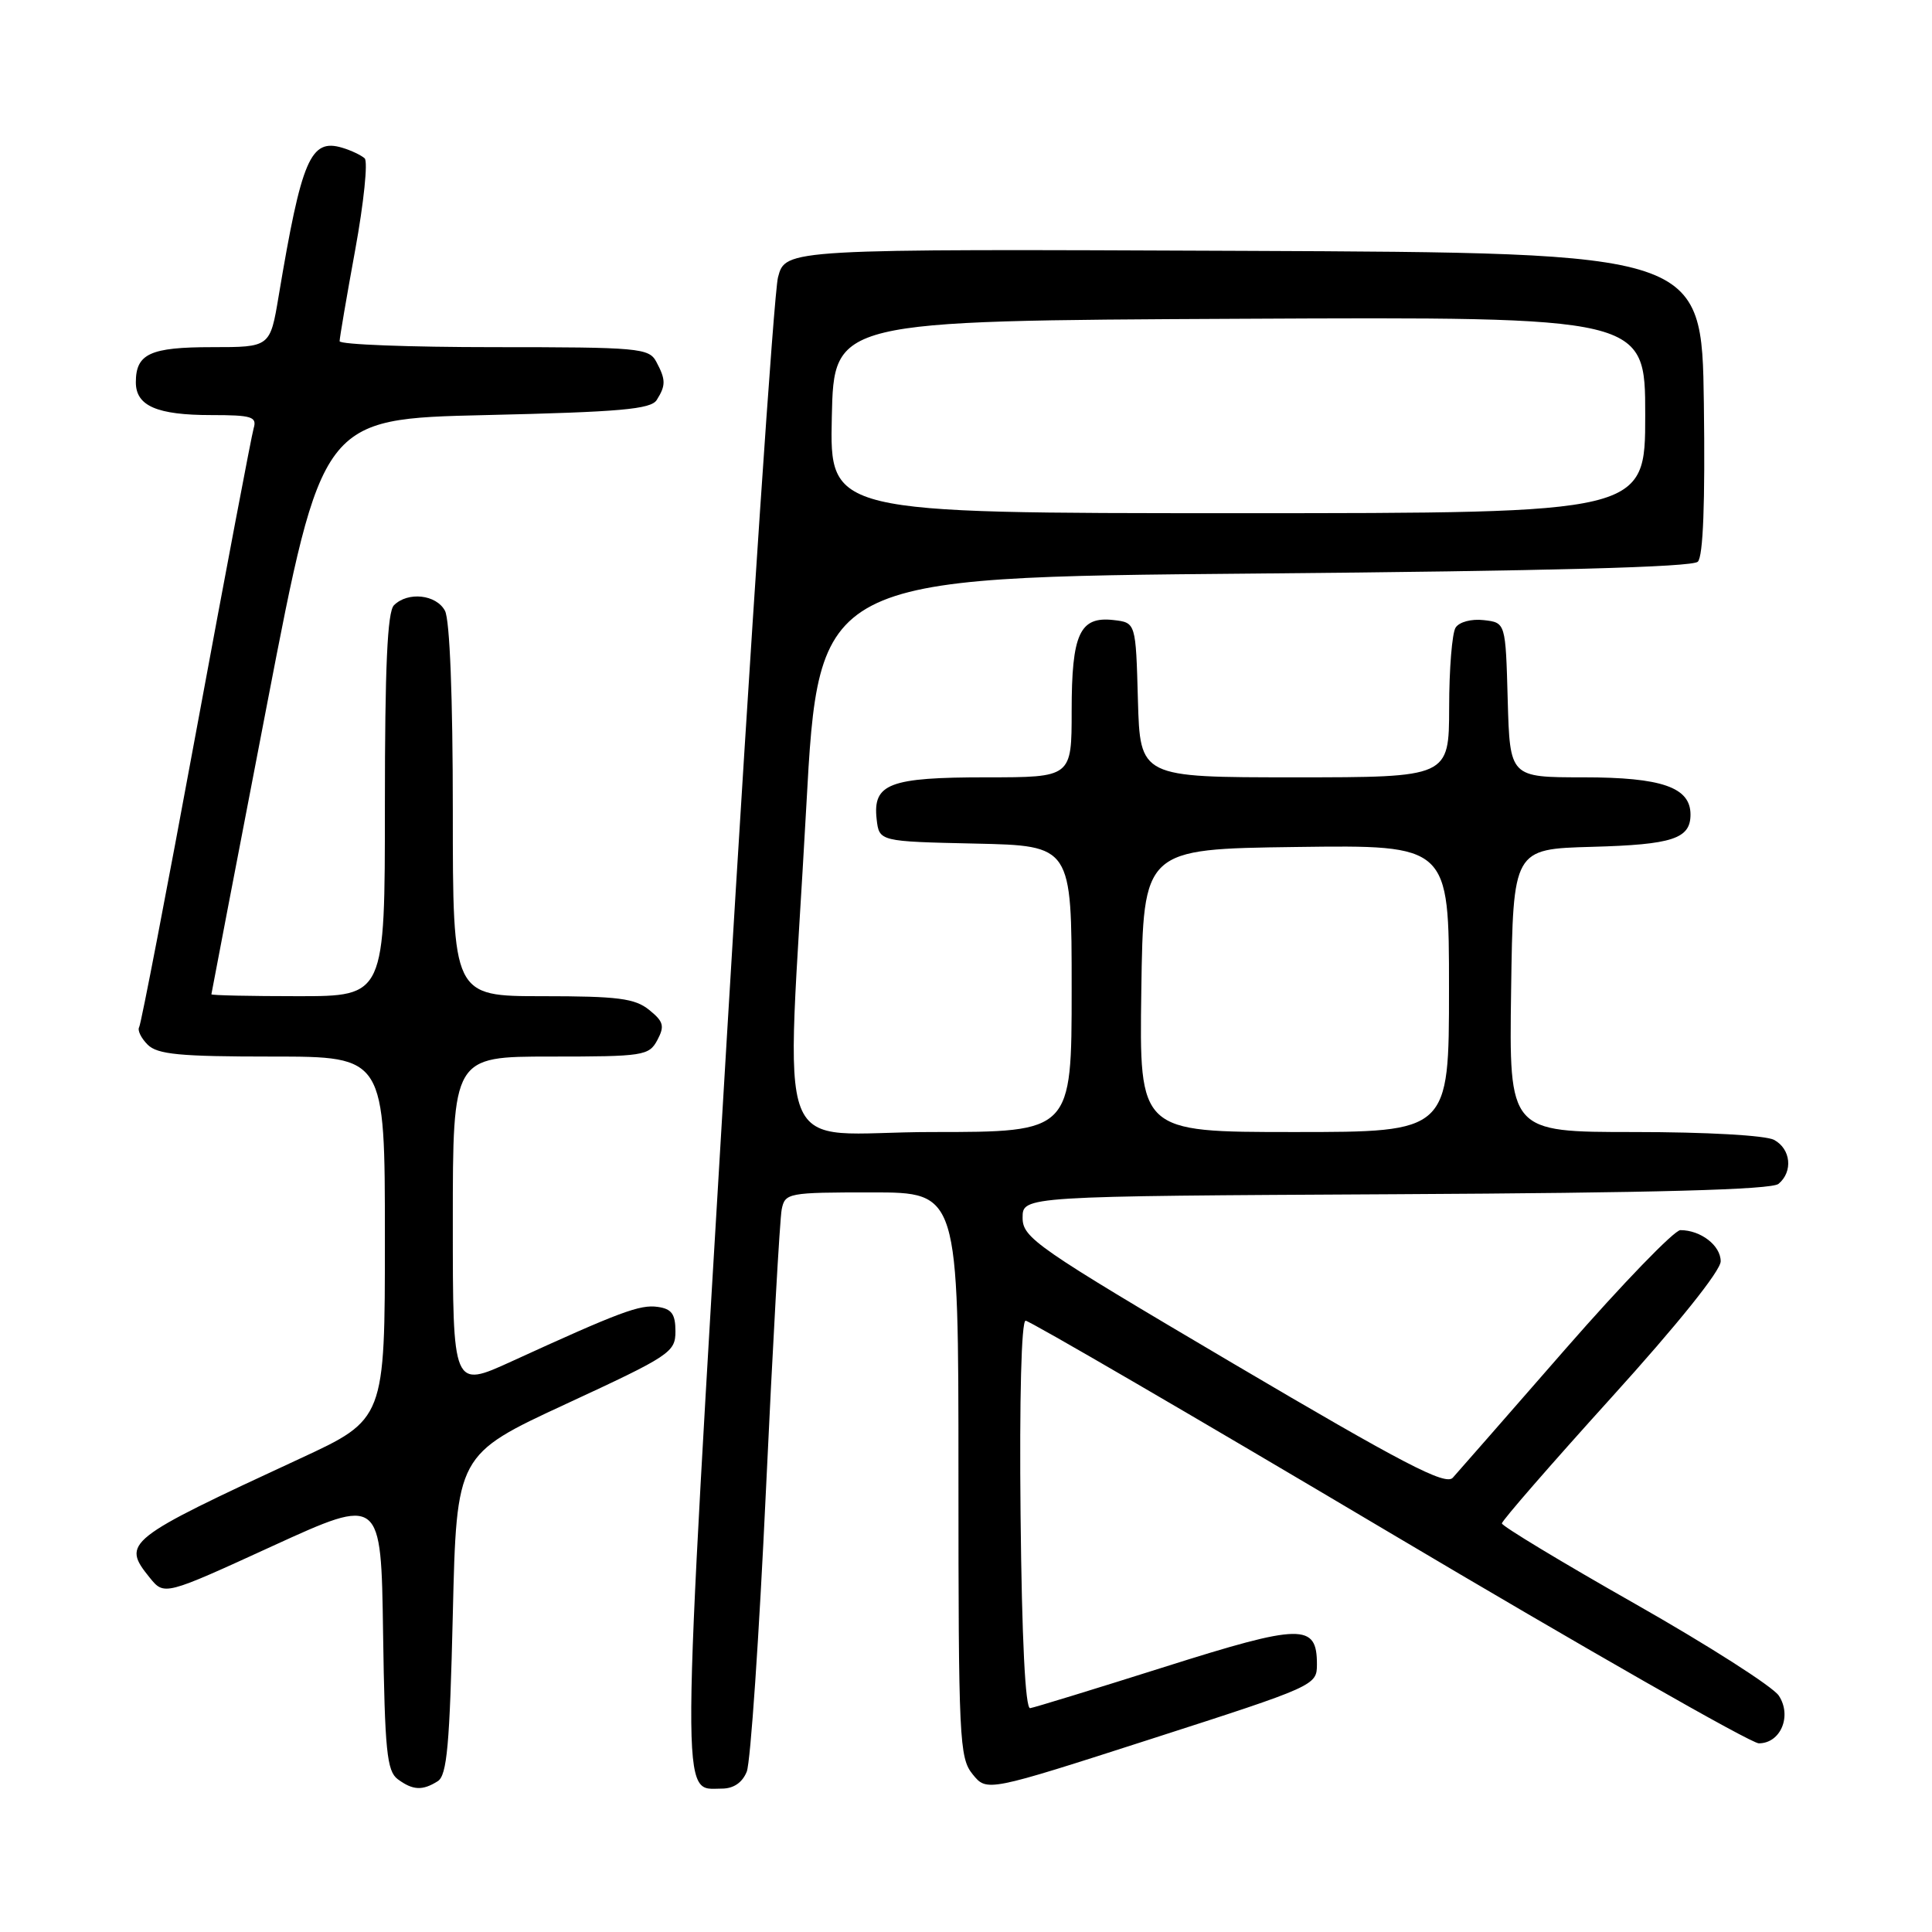<?xml version="1.0" encoding="UTF-8" standalone="no"?>
<!DOCTYPE svg PUBLIC "-//W3C//DTD SVG 1.1//EN" "http://www.w3.org/Graphics/SVG/1.1/DTD/svg11.dtd" >
<svg xmlns="http://www.w3.org/2000/svg" xmlns:xlink="http://www.w3.org/1999/xlink" version="1.1" viewBox="0 0 256 256">
 <g >
 <path fill="currentColor"
d=" M 58.00 236.02 C 59.23 235.25 59.59 231.25 60.00 213.91 C 60.50 192.75 60.50 192.75 75.00 186.03 C 88.80 179.64 89.50 179.18 89.50 176.41 C 89.50 174.12 89.00 173.43 87.15 173.17 C 84.80 172.83 82.13 173.83 67.75 180.41 C 60.00 183.95 60.00 183.95 60.00 161.97 C 60.00 140.00 60.00 140.00 72.96 140.00 C 85.27 140.00 85.99 139.89 87.10 137.82 C 88.09 135.96 87.93 135.36 86.02 133.82 C 84.13 132.29 81.89 132.00 71.89 132.00 C 60.00 132.00 60.00 132.00 60.00 107.43 C 60.00 92.41 59.60 82.12 58.96 80.93 C 57.81 78.77 54.04 78.36 52.20 80.20 C 51.33 81.07 51.00 88.36 51.00 106.70 C 51.00 132.00 51.00 132.00 39.50 132.00 C 33.17 132.00 28.01 131.89 28.01 131.75 C 28.02 131.61 31.32 114.40 35.35 93.50 C 42.67 55.50 42.67 55.50 64.37 55.00 C 82.19 54.59 86.25 54.23 87.02 53.00 C 88.24 51.07 88.23 50.30 86.96 47.93 C 85.99 46.12 84.67 46.00 65.46 46.00 C 54.21 46.00 45.00 45.65 45.00 45.21 C 45.00 44.78 45.93 39.32 47.07 33.09 C 48.21 26.85 48.77 21.40 48.32 20.98 C 47.87 20.57 46.53 19.93 45.36 19.58 C 41.14 18.31 39.97 21.04 36.92 39.25 C 35.79 46.00 35.79 46.00 28.10 46.00 C 19.89 46.00 18.00 46.87 18.00 50.66 C 18.00 53.79 20.80 55.00 28.00 55.00 C 33.37 55.00 34.07 55.22 33.61 56.75 C 33.33 57.71 29.90 75.79 25.99 96.93 C 22.09 118.06 18.69 135.69 18.44 136.10 C 18.19 136.51 18.69 137.55 19.56 138.42 C 20.86 139.72 23.80 140.00 36.07 140.00 C 51.00 140.00 51.00 140.00 51.00 164.03 C 51.00 188.06 51.00 188.06 39.75 193.27 C 16.61 203.99 16.08 204.40 19.84 209.05 C 21.77 211.43 21.77 211.43 36.13 204.85 C 50.50 198.28 50.50 198.28 50.76 216.39 C 50.99 231.98 51.26 234.67 52.70 235.75 C 54.70 237.23 55.97 237.30 58.00 236.02 Z  M 98.95 234.75 C 99.45 233.51 100.59 216.75 101.49 197.50 C 102.39 178.25 103.33 161.49 103.58 160.25 C 104.02 158.07 104.42 158.00 115.52 158.00 C 127.00 158.00 127.00 158.00 127.00 195.39 C 127.00 230.52 127.11 232.92 128.88 235.10 C 130.77 237.43 130.77 237.43 152.63 230.39 C 174.28 223.42 174.50 223.32 174.50 220.53 C 174.50 215.09 172.50 215.12 154.30 220.88 C 145.06 223.80 137.05 226.26 136.50 226.34 C 135.86 226.44 135.40 217.21 135.23 200.75 C 135.07 185.29 135.34 175.00 135.90 175.00 C 136.41 175.00 158.06 187.60 184.00 203.00 C 209.94 218.40 232.01 231.00 233.05 231.00 C 235.95 231.00 237.47 227.36 235.70 224.68 C 234.90 223.48 226.32 218.00 216.63 212.50 C 206.94 207.00 199.01 202.21 199.01 201.86 C 199.00 201.51 205.53 194.01 213.50 185.20 C 222.29 175.50 228.00 168.38 228.00 167.13 C 228.00 165.04 225.36 163.00 222.66 163.00 C 221.85 163.00 215.00 170.09 207.43 178.75 C 199.87 187.41 193.15 195.09 192.50 195.81 C 191.53 196.87 185.97 193.98 163.40 180.67 C 137.23 165.23 135.50 164.03 135.50 161.35 C 135.50 158.50 135.50 158.50 184.91 158.24 C 219.37 158.06 234.72 157.64 235.66 156.87 C 237.61 155.25 237.30 152.23 235.07 151.04 C 233.96 150.44 226.07 150.00 216.54 150.00 C 199.96 150.00 199.96 150.00 200.23 131.25 C 200.50 112.50 200.50 112.50 210.94 112.21 C 221.62 111.92 224.00 111.14 224.00 107.93 C 224.00 104.32 220.19 103.00 209.81 103.00 C 200.07 103.00 200.07 103.00 199.78 92.75 C 199.50 82.50 199.50 82.50 196.61 82.17 C 194.97 81.98 193.35 82.41 192.87 83.17 C 192.41 83.90 192.02 88.66 192.02 93.75 C 192.00 103.00 192.00 103.00 171.53 103.00 C 151.07 103.00 151.07 103.00 150.78 92.75 C 150.50 82.50 150.50 82.50 147.55 82.16 C 143.07 81.65 142.00 83.98 142.00 94.19 C 142.00 103.00 142.00 103.00 130.69 103.00 C 117.83 103.00 115.63 103.84 116.16 108.55 C 116.50 111.50 116.50 111.50 129.25 111.78 C 142.00 112.06 142.00 112.06 142.00 131.03 C 142.00 150.00 142.00 150.00 123.50 150.00 C 101.97 150.00 104.16 155.63 106.83 107.00 C 108.50 76.50 108.50 76.50 166.20 76.00 C 205.27 75.66 224.25 75.15 224.97 74.43 C 225.68 73.72 225.95 66.61 225.77 53.43 C 225.50 33.50 225.50 33.50 164.79 33.24 C 104.08 32.98 104.08 32.98 103.09 36.74 C 102.55 38.81 99.51 83.99 96.33 137.14 C 90.12 241.34 90.15 237.00 95.64 237.00 C 97.20 237.00 98.36 236.21 98.95 234.75 Z  M 151.23 131.25 C 151.50 112.50 151.50 112.50 171.75 112.23 C 192.00 111.96 192.00 111.96 192.00 130.98 C 192.00 150.00 192.00 150.00 171.48 150.00 C 150.96 150.00 150.96 150.00 151.23 131.25 Z  M 110.22 55.25 C 110.50 42.50 110.50 42.50 164.25 42.24 C 218.00 41.98 218.00 41.98 218.00 54.99 C 218.00 68.00 218.00 68.00 163.97 68.00 C 109.94 68.00 109.94 68.00 110.22 55.25 Z "/>
</g>
</svg>